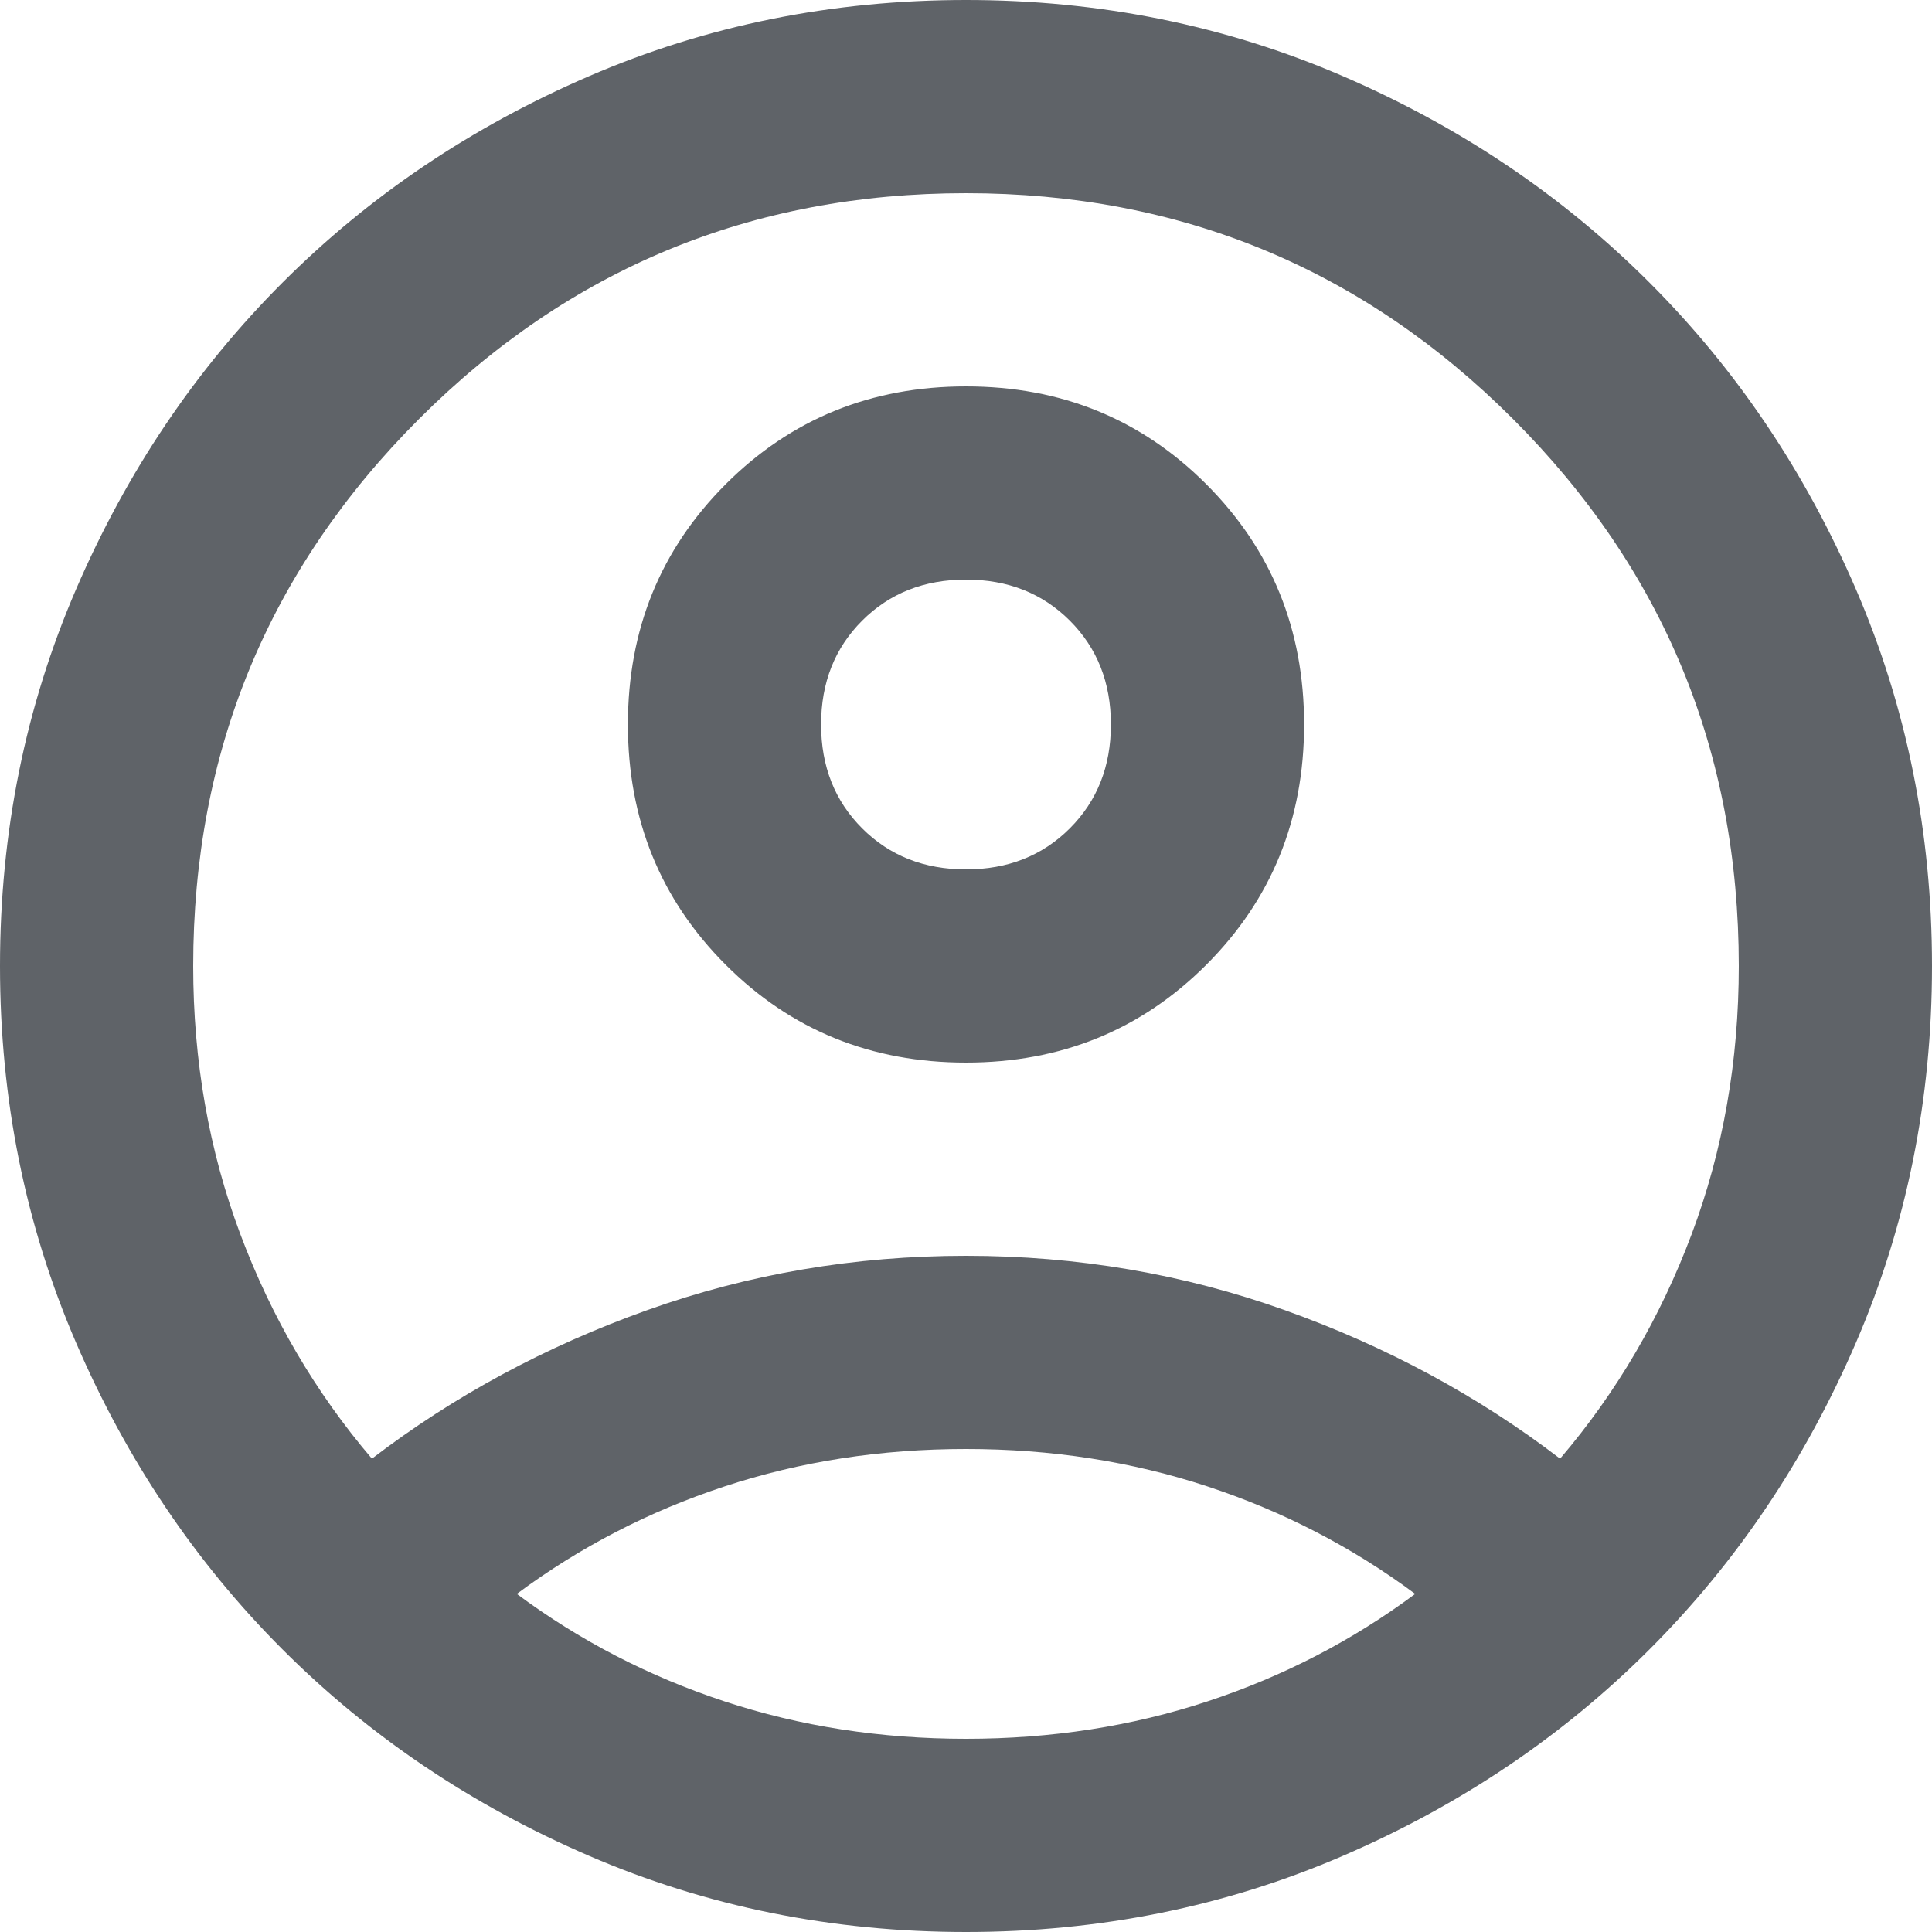 <svg width="200" height="200" viewBox="0 0 200 200" fill="none" xmlns="http://www.w3.org/2000/svg">
<path d="M38.5 151C47 144.5 56.5 139.375 67 135.625C77.5 131.875 88.5 130 100 130C111.5 130 122.5 131.875 133 135.625C143.5 139.375 153 144.5 161.5 151C167.333 144.167 171.875 136.417 175.125 127.75C178.375 119.083 180 109.833 180 100C180 77.833 172.208 58.958 156.625 43.375C141.042 27.792 122.167 20 100 20C77.833 20 58.958 27.792 43.375 43.375C27.792 58.958 20 77.833 20 100C20 109.833 21.625 119.083 24.875 127.75C28.125 136.417 32.667 144.167 38.5 151ZM100 110C90.167 110 81.875 106.625 75.125 99.875C68.375 93.125 65 84.833 65 75C65 65.167 68.375 56.875 75.125 50.125C81.875 43.375 90.167 40 100 40C109.833 40 118.125 43.375 124.875 50.125C131.625 56.875 135 65.167 135 75C135 84.833 131.625 93.125 124.875 99.875C118.125 106.625 109.833 110 100 110ZM100 200C86.167 200 73.167 197.375 61 192.125C48.833 186.875 38.25 179.75 29.25 170.75C20.25 161.75 13.125 151.167 7.875 139C2.625 126.833 0 113.833 0 100C0 86.167 2.625 73.167 7.875 61C13.125 48.833 20.25 38.25 29.25 29.25C38.25 20.25 48.833 13.125 61 7.875C73.167 2.625 86.167 0 100 0C113.833 0 126.833 2.625 139 7.875C151.167 13.125 161.75 20.25 170.75 29.25C179.75 38.25 186.875 48.833 192.125 61C197.375 73.167 200 86.167 200 100C200 113.833 197.375 126.833 192.125 139C186.875 151.167 179.75 161.75 170.75 170.75C161.75 179.75 151.167 186.875 139 192.125C126.833 197.375 113.833 200 100 200ZM100 180C108.833 180 117.167 178.708 125 176.125C132.833 173.542 140 169.833 146.5 165C140 160.167 132.833 156.458 125 153.875C117.167 151.292 108.833 150 100 150C91.167 150 82.833 151.292 75 153.875C67.167 156.458 60 160.167 53.5 165C60 169.833 67.167 173.542 75 176.125C82.833 178.708 91.167 180 100 180ZM100 90C104.333 90 107.917 88.583 110.75 85.75C113.583 82.917 115 79.333 115 75C115 70.667 113.583 67.083 110.75 64.25C107.917 61.417 104.333 60 100 60C95.667 60 92.083 61.417 89.25 64.25C86.417 67.083 85 70.667 85 75C85 79.333 86.417 82.917 89.25 85.75C92.083 88.583 95.667 90 100 90Z" fill="#5F6368"/>
</svg>

